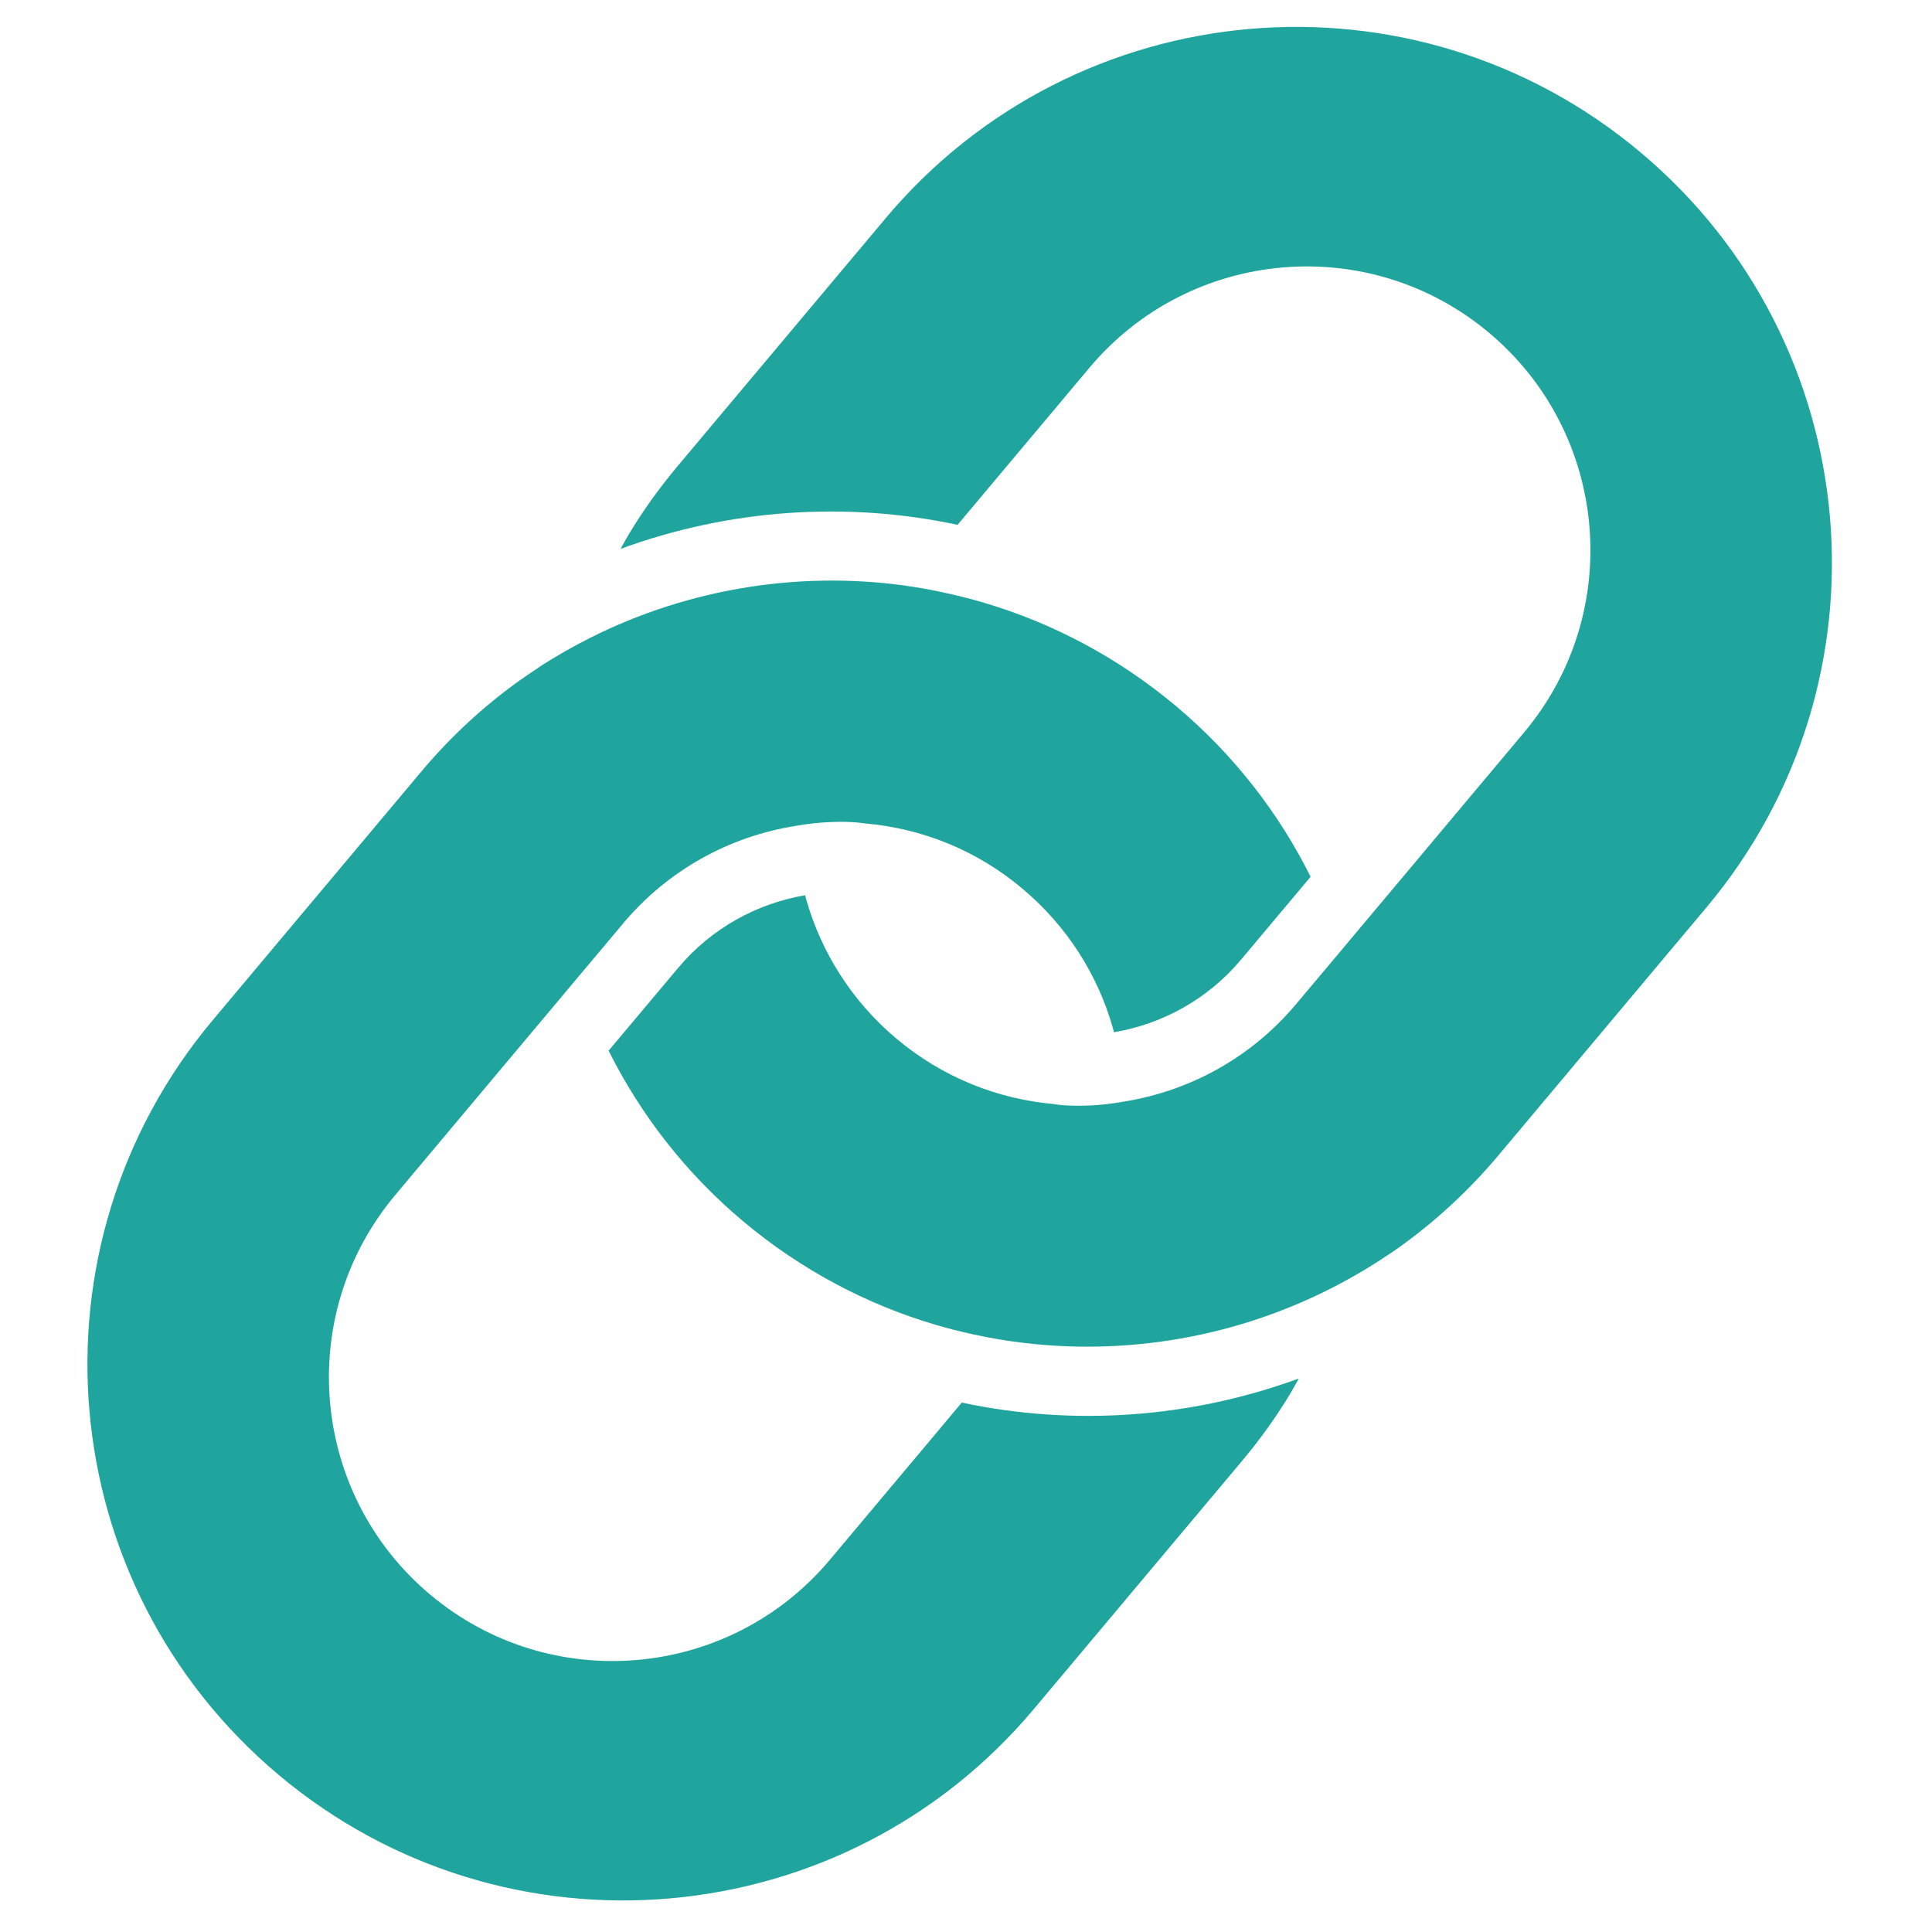 <?xml version="1.0" encoding="UTF-8" standalone="no"?>
<svg
   xmlns:dc="http://purl.org/dc/elements/1.1/"
   xmlns:cc="http://creativecommons.org/ns#"
   xmlns:rdf="http://www.w3.org/1999/02/22-rdf-syntax-ns#"
   xmlns:svg="http://www.w3.org/2000/svg"
   xmlns="http://www.w3.org/2000/svg"
   xmlns:sodipodi="http://sodipodi.sourceforge.net/DTD/sodipodi-0.dtd"
   xmlns:inkscape="http://www.inkscape.org/namespaces/inkscape"
   inkscape:version="1.0 (4035a4fb49, 2020-05-01)"
   sodipodi:docname="link-icon.svg"
   viewBox="0 0 80 80"
   height="80"
   width="80"
   id="svg2"
   version="1.1"
   inkscape:export-filename="D:\Eoghan\Tribe Website\static\ultimate\link-icon.png"
   inkscape:export-xdpi="180"
   inkscape:export-ydpi="180">
  <defs
     id="defs6" />
  <sodipodi:namedview
     inkscape:current-layer="g10"
     inkscape:window-maximized="1"
     inkscape:window-y="-9"
     inkscape:window-x="-9"
     inkscape:cy="62.185656"
     inkscape:cx="-26.933613"
     inkscape:zoom="5.1875"
     showgrid="false"
     id="namedview4"
     inkscape:window-height="1001"
     inkscape:window-width="1920"
     inkscape:pageshadow="2"
     inkscape:pageopacity="0"
     guidetolerance="10"
     gridtolerance="10"
     objecttolerance="10"
     borderopacity="1"
     bordercolor="#666666"
     pagecolor="#ffffff"
     inkscape:document-rotation="0" />
  <g
     id="g10"
     inkscape:label="Image"
     inkscape:groupmode="layer">
    <path
       style="fill:#14a098;fill-opacity:0.953;stroke-width:3.726"
       id="Shape_2_"
       fill="#3366bb"
       d="M 67.929,6.307 C 77.316,14.184 78.542,28.179 70.664,37.57 l -8.619,10.273 c -1.229,1.464 -2.61,2.73 -4.096,3.797 -0.21,0.152 -0.421,0.288 -0.631,0.425 -0.08,0.056 -0.161,0.111 -0.244,0.162 -0.573,0.367 -1.078,0.656 -1.592,0.931 -4.166,2.216 -8.922,3.037 -13.539,2.39 -0.081,-0.014 -0.161,-0.02 -0.242,-0.034 -0.537,-0.082 -0.98,-0.17 -1.418,-0.264 -0.529,-0.115 -1.052,-0.247 -1.57,-0.401 -2.826,-0.838 -5.528,-2.257 -7.932,-4.27 -2.403,-2.017 -4.262,-4.436 -5.58,-7.073 l 2.872,-3.419 c 1.394,-1.663 3.279,-2.678 5.267,-3.017 0.018,0.063 0.029,0.123 0.047,0.186 0.624,2.177 1.877,4.194 3.741,5.759 1.914,1.608 4.195,2.497 6.512,2.702 0.003,0.005 0.548,0.1 1.465,0.061 0.418,-0.019 0.905,-0.066 1.469,-0.17 2.678,-0.436 5.221,-1.795 7.104,-4.041 l 1.807,-2.15 1.088,-1.298 1.116,-1.329 5.418,-6.459 C 67.278,25.361 66.629,17.951 61.66,13.781 56.691,9.61 49.281,10.259 45.11,15.229 l -4.753,5.662 -0.704,0.841 c -4.649,-0.991 -9.499,-0.64 -13.957,0.997 0.118,-0.211 0.234,-0.427 0.36,-0.637 0.582,-0.963 1.246,-1.888 1.99,-2.776 L 36.67,9.04 C 44.547,-0.347 58.545,-1.572 67.929,6.307 Z M 25.797,38.246 l -1.807,2.15 -1.088,1.298 -1.116,1.329 -5.418,6.459 c -4.17,4.969 -3.521,12.379 1.448,16.55 4.969,4.17 12.379,3.521 16.55,-1.448 l 4.754,-5.665 0.704,-0.841 c 4.649,0.991 9.5,0.636 13.957,-0.997 -0.118,0.211 -0.234,0.427 -0.36,0.637 -0.582,0.963 -1.247,1.891 -1.99,2.776 L 42.811,70.766 C 34.934,80.154 20.936,81.379 11.548,73.502 2.16,65.625 0.934,51.63 8.812,42.239 l 8.619,-10.273 c 1.23,-1.468 2.607,-2.734 4.096,-3.797 0.21,-0.152 0.421,-0.288 0.627,-0.426 0.08,-0.056 0.161,-0.111 0.241,-0.167 0.573,-0.367 1.078,-0.656 1.592,-0.931 4.166,-2.216 8.922,-3.037 13.539,-2.39 0.08,0.018 0.163,0.024 0.241,0.037 0.537,0.082 0.98,0.17 1.421,0.269 0.529,0.115 1.052,0.247 1.57,0.401 2.826,0.838 5.528,2.257 7.932,4.27 2.403,2.017 4.265,4.437 5.58,7.073 l -2.873,3.423 c -1.394,1.663 -3.282,2.677 -5.271,3.016 -0.014,-0.062 -0.029,-0.123 -0.047,-0.186 -0.62,-2.176 -1.877,-4.194 -3.741,-5.759 -1.91,-1.611 -4.19,-2.5 -6.509,-2.701 -0.004,-9.78e-4 -0.548,-0.1 -1.466,-0.057 -0.418,0.019 -0.904,0.063 -1.468,0.166 -2.678,0.436 -5.218,1.796 -7.099,4.038 z" />
  </g>
</svg>
